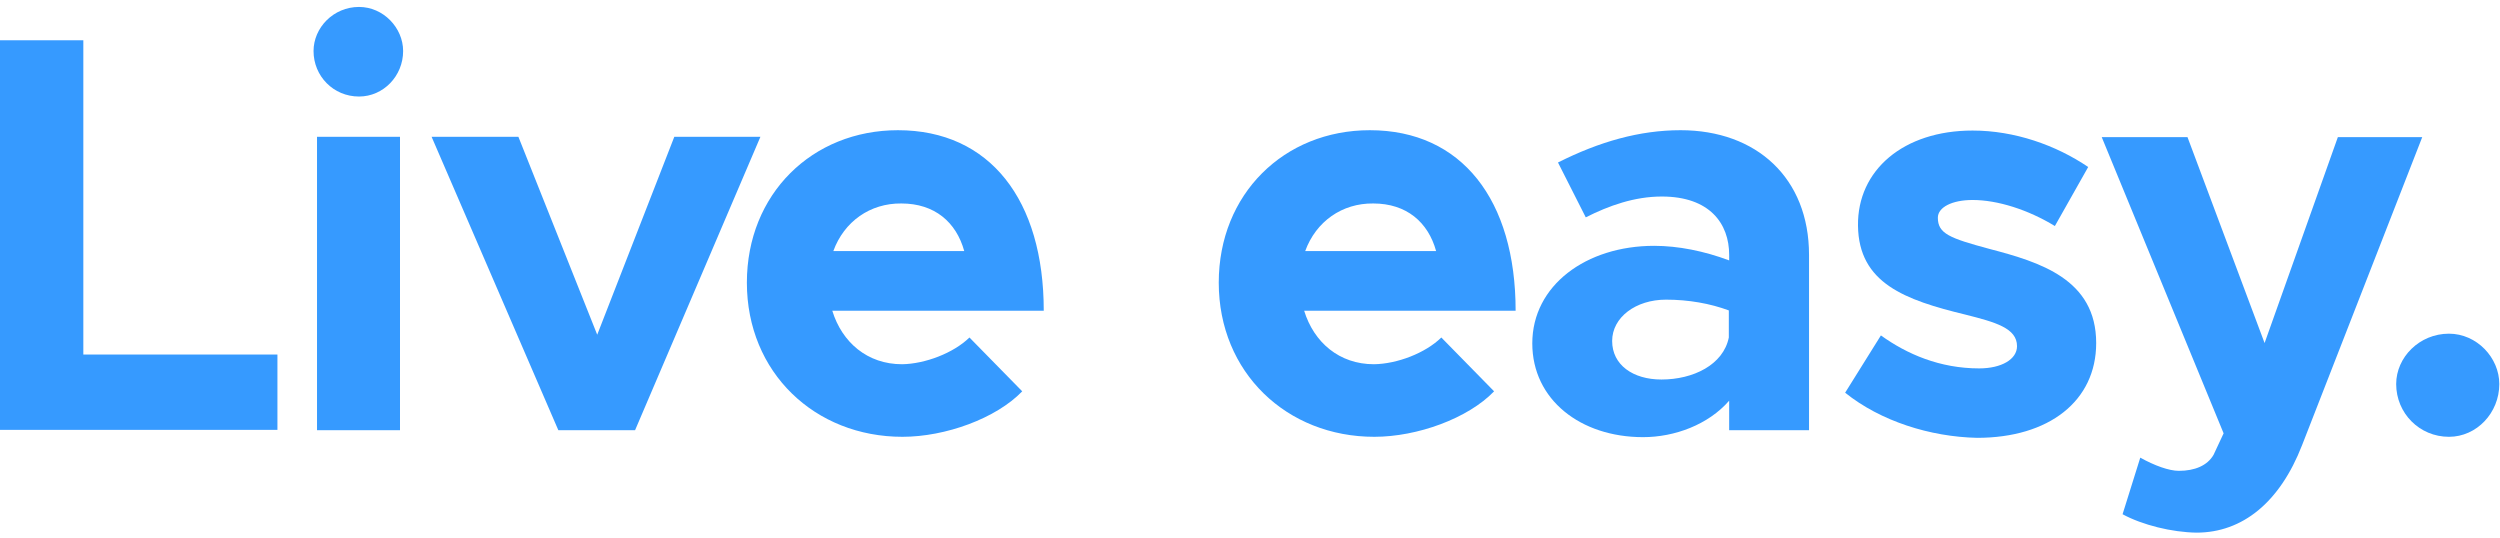 <?xml version="1.0" encoding="utf-8"?>
<!-- Generator: Adobe Illustrator 25.2.1, SVG Export Plug-In . SVG Version: 6.00 Build 0)  -->
<svg version="1.1" id="Layer_1" xmlns="http://www.w3.org/2000/svg" xmlns:xlink="http://www.w3.org/1999/xlink" x="0px" y="0px"
	 viewBox="0 0 720 155" style="enable-background:new 0 0 720 155;" xml:space="preserve">
<style type="text/css">
	.st0{fill:#369AFF;}
</style>
<g>
	<path class="st0" d="M79.9,102.1v21.7H-0.2V11.6H24v90.5H79.9z"/>
	<path class="st0" d="M90.3,14.7C90.3,8,96,2,103.4,2c7,0,12.7,6,12.7,12.7c0,7.2-5.7,13.1-12.7,13.1C96,27.8,90.3,21.9,90.3,14.7z
		 M91.3,39.4h23.9v84.5H91.3V39.4z"/>
	<path class="st0" d="M124.3,39.4h25l22.7,57l22.2-57H219l-36.1,84.5h-22.1L124.3,39.4z"/>
	<path class="st0" d="M279.2,97.2l15.2,15.5c-7.5,7.8-22.1,13.1-34.5,13.1c-25.2,0-44.8-18.5-44.8-44.4c0-25.5,18.8-43.9,43.5-43.9
		c26.5,0,42,20.1,42,52h-60.9c2.8,9.1,10.1,15.4,20.1,15.4C266.4,104.8,274.6,101.7,279.2,97.2z M240,72.3h37.7
		c-2.3-8.3-8.5-13.7-18.1-13.7C250.6,58.5,243.1,63.8,240,72.3z"/>
	<path class="st0" d="M415.1,97.2l15.2,15.5c-7.5,7.8-22.1,13.1-34.5,13.1c-25.2,0-44.8-18.5-44.8-44.4c0-25.5,18.8-43.9,43.5-43.9
		c26.5,0,42,20.1,42,52h-60.9c2.8,9.1,10.1,15.4,20.1,15.4C402.4,104.8,410.5,101.7,415.1,97.2z M375.9,72.3h37.7
		c-2.3-8.3-8.5-13.7-18.1-13.7C386.5,58.5,379,63.8,375.9,72.3z"/>
	<path class="st0" d="M521,73.4v50.5h-23v-8.5c-6,6.9-15.7,10.5-24.8,10.5c-18,0-31.9-10.8-31.9-27c0-16.7,15.5-28.1,35.1-28.1
		c6.9,0,14.4,1.5,21.6,4.2v-1.6c0-9-5.6-16.8-19.4-16.8c-7.8,0-15.2,2.6-21.9,6l-8-15.8c11.9-6,23.5-9.3,35.3-9.3
		C505.9,37.5,521,51.3,521,73.4z M497.9,97.2v-7.8c-5.4-2-11.6-3.1-18.1-3.1c-8.7,0-15.5,5.1-15.5,11.9c0,6.9,6,11.1,14.2,11.1
		C487.6,109.3,496.3,105.1,497.9,97.2z"/>
	<path class="st0" d="M531.4,113.1l10.3-16.5c7.5,5.4,17,9.5,28.3,9.5c6.4,0,10.9-2.6,10.9-6.4c0-5.2-6.2-6.9-14.9-9.1
		c-17.3-4.2-30.7-9-30.9-25.6c-0.2-16,13.1-27.4,33-27.4c12.1,0,24,4.2,33.3,10.5l-9.6,17c-7.7-4.7-16.5-7.5-23.7-7.5
		c-5.9,0-10,2.1-10,5.1c0,4.6,3.4,5.9,14.9,9c14.5,3.8,30.7,8.7,30.7,27.1c0,16.7-13.6,27.3-34.3,27.3
		C555.9,125.8,541.6,121.3,531.4,113.1z"/>
	<path class="st0" d="M611.3,148.1l5.1-16.3c4.1,2.3,8.3,3.8,11.1,3.8c4.6,0,8.2-1.5,10-4.6l2.9-6.2l-35.1-85.3h24.7l22.2,59.3
		l21.1-59.3h24.3l-34.6,88.7c-6.4,16.5-17.2,25.2-30.4,25.2C625.5,153.3,617,151.2,611.3,148.1z"/>
	<path class="st0" d="M690.1,110.6c0-7.7,6.7-14.5,15.2-14.5c8,0,14.5,6.9,14.5,14.5c0,8.3-6.5,15.2-14.5,15.2
		C696.8,125.8,690.1,119,690.1,110.6z"/>
</g>
</svg>
